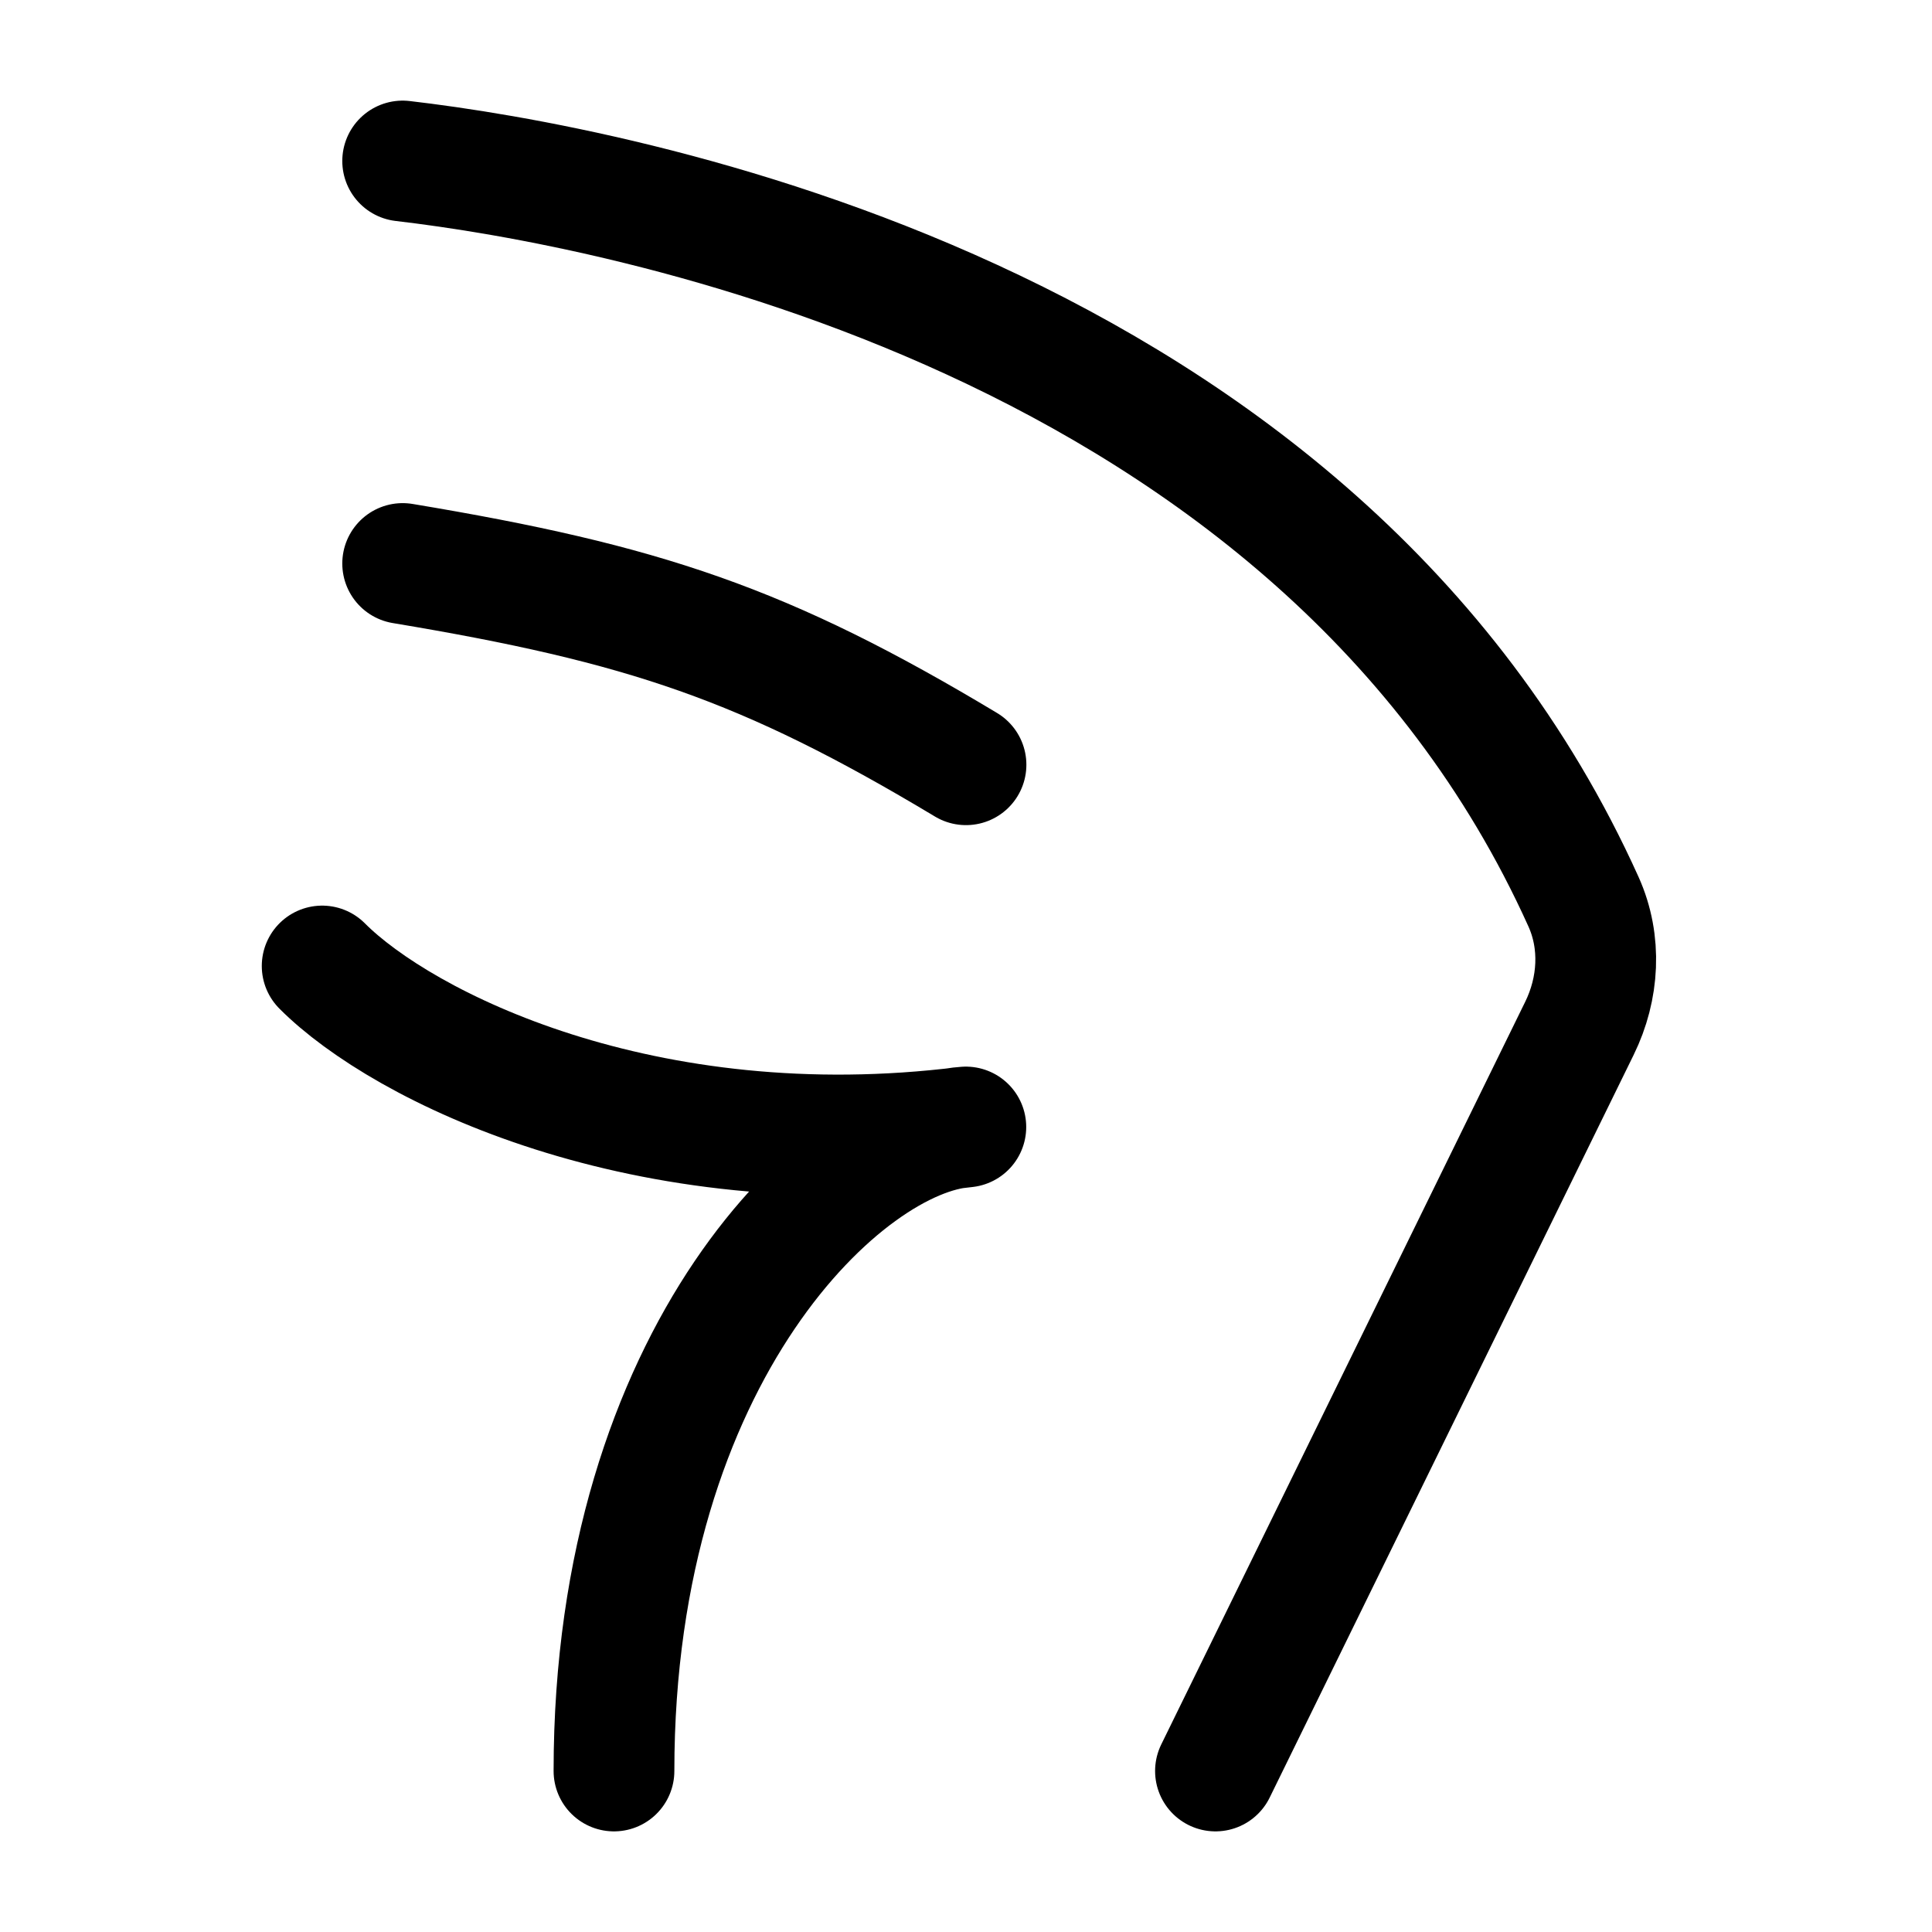 <svg width="24" height="24" viewBox="0 0 24 24" fill="none" xmlns="http://www.w3.org/2000/svg">
    <path d="M5.002 2C7.601 2.303 16.372 3.886 19.671 11.202C19.897 11.704 19.863 12.28 19.62 12.775L15.099 22" stroke="currentColor" stroke-width="1.5" stroke-linecap="round" stroke-linejoin="round"/>
    <path d="M4.002 12C4.998 13 7.998 14.5 11.998 14C10.498 14.099 7.627 16.8 7.627 22" stroke="currentColor" stroke-width="1.5" stroke-linecap="round" stroke-linejoin="round"/>
    <path d="M5.002 7C8.002 7.5 9.502 8 12 9.5" stroke="currentColor" stroke-width="1.5" stroke-linecap="round" stroke-linejoin="round"/>
</svg>
